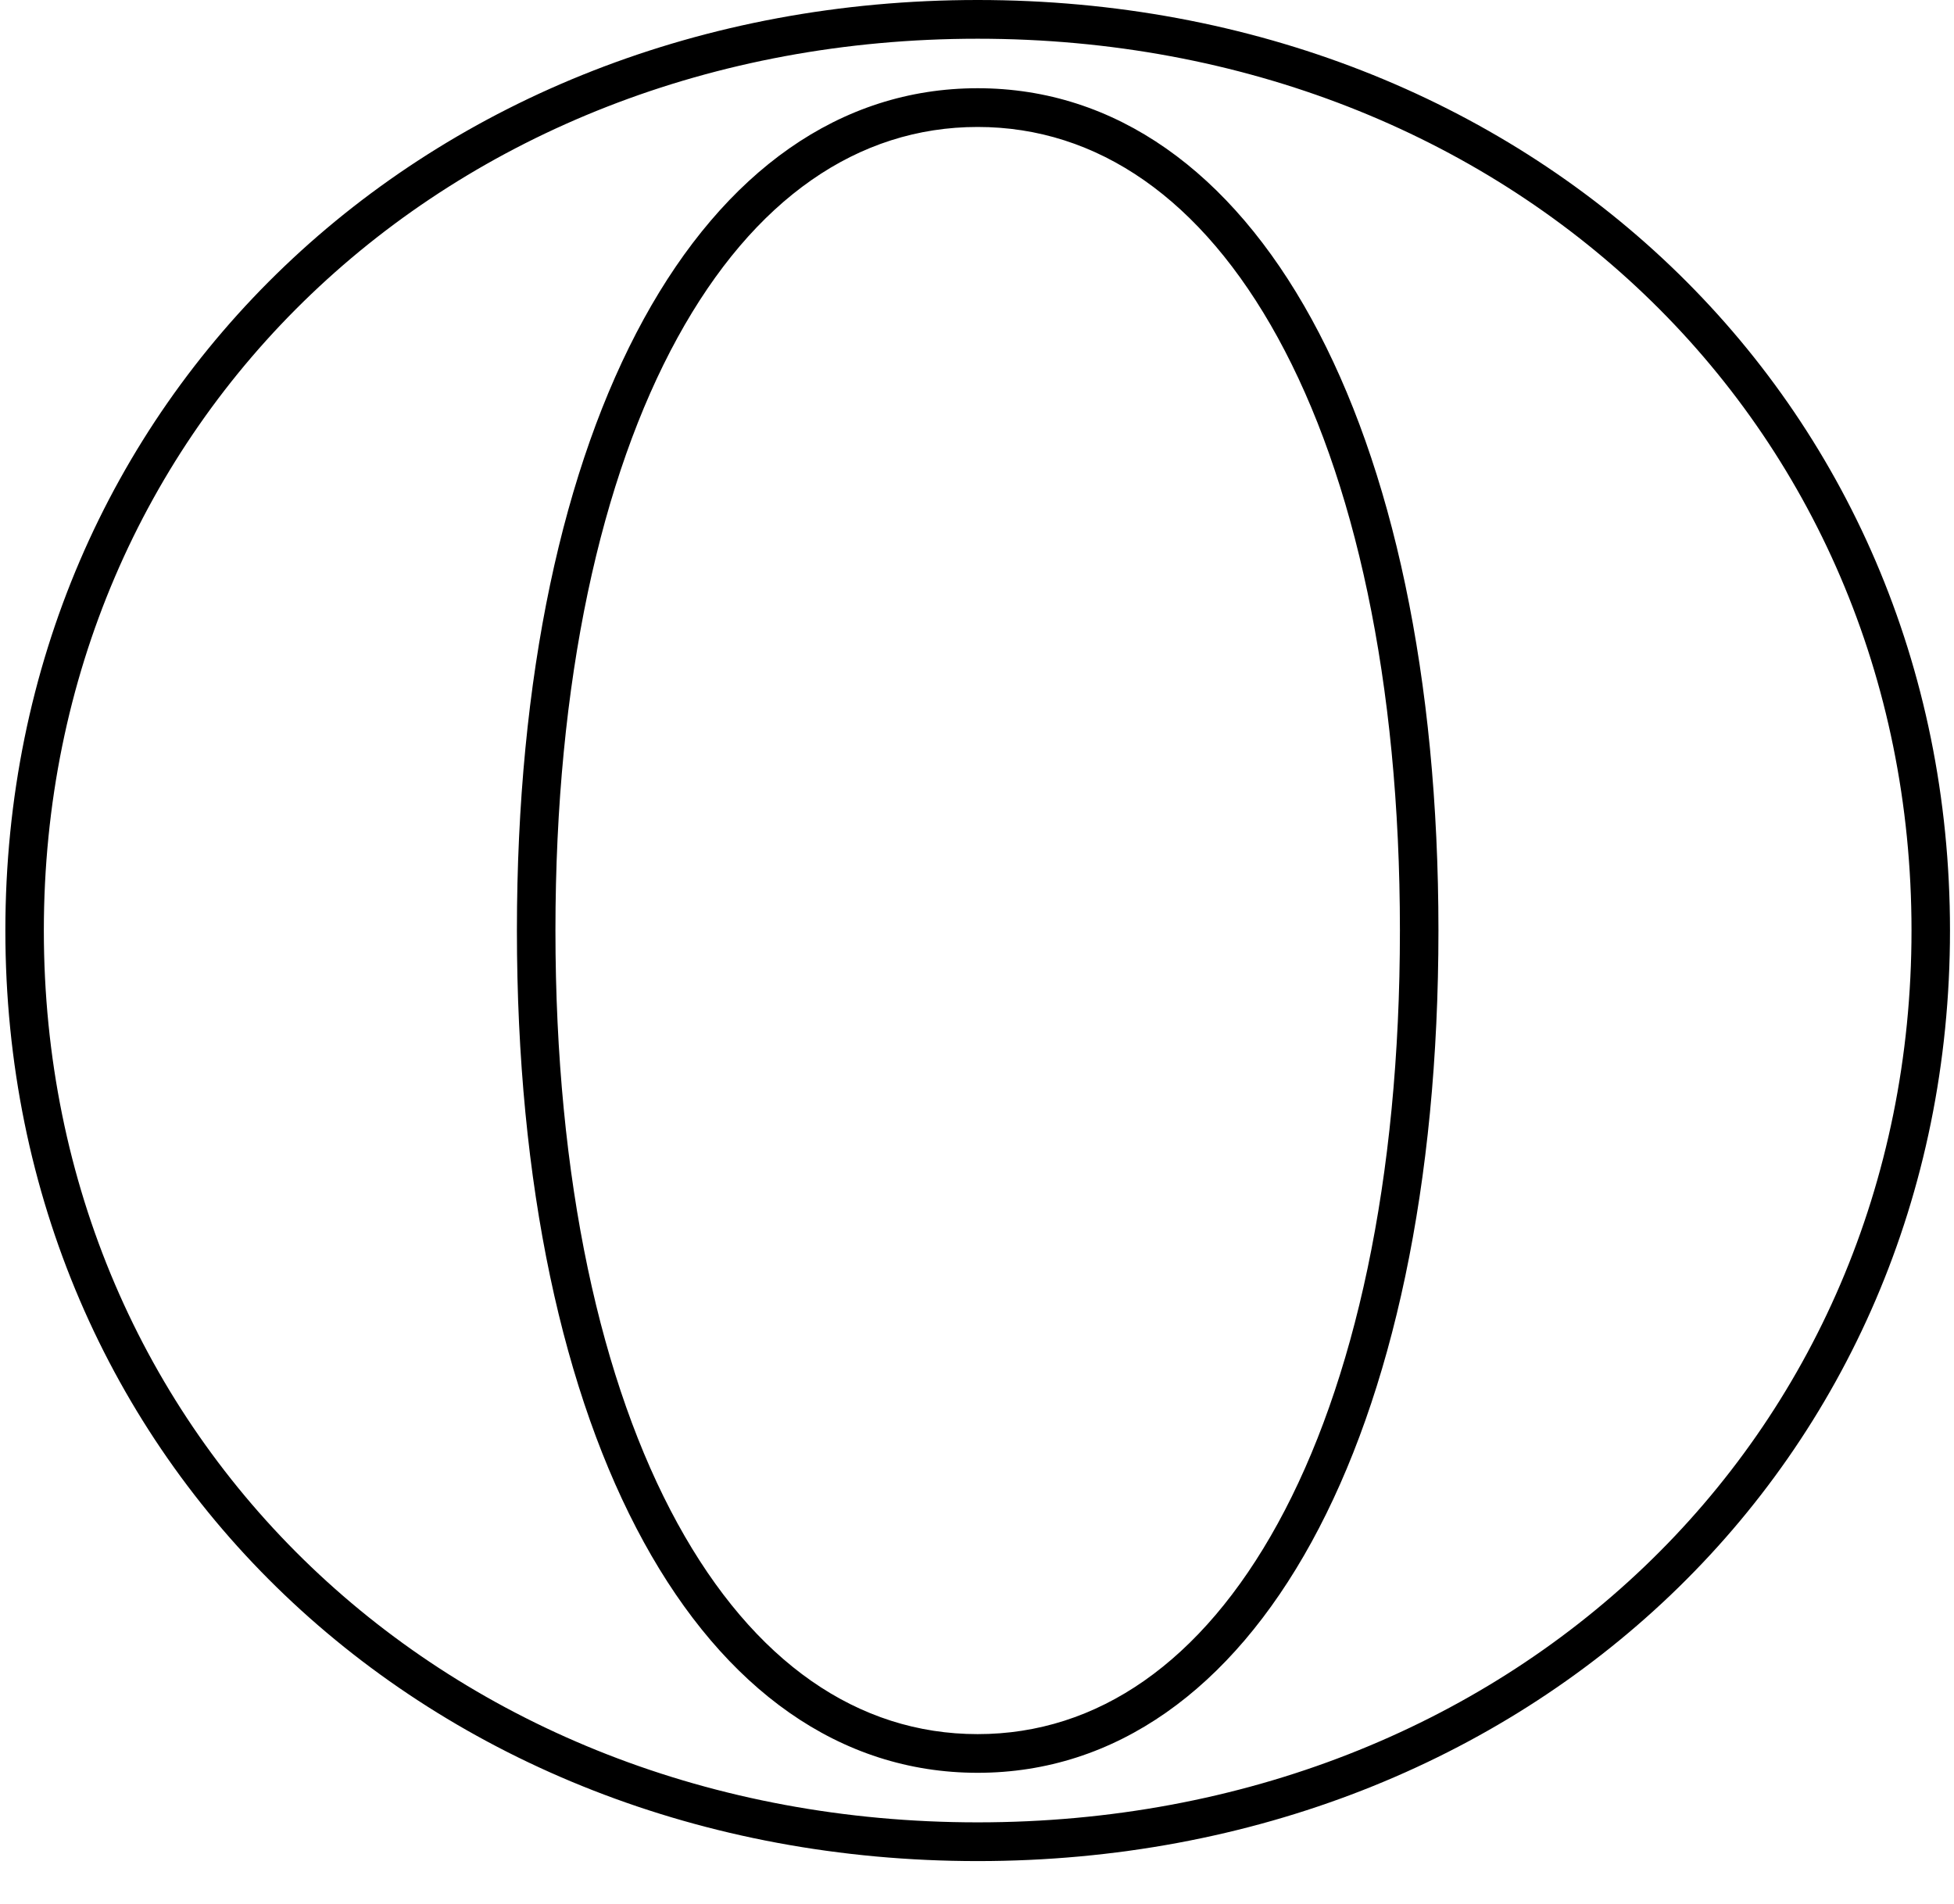 <svg width="39" height="38" viewBox="0 0 39 38"  xmlns="http://www.w3.org/2000/svg">
<path fill-rule="evenodd" clip-rule="evenodd" d="M19.513 37.145C8.504 37.145 0.107 29.172 0.107 18.572C0.107 7.973 8.504 0 19.513 0C30.523 0 38.92 7.973 38.92 18.572C38.92 29.172 30.523 37.145 19.513 37.145ZM25.504 30.406C27.032 27.621 27.941 23.56 27.941 18.572C27.941 13.585 27.032 9.523 25.504 6.739C23.983 3.967 21.904 2.534 19.513 2.534C17.123 2.534 15.044 3.967 13.523 6.739C11.995 9.523 11.086 13.585 11.086 18.572C11.086 23.56 11.995 27.621 13.523 30.406C15.044 33.178 17.123 34.611 19.513 34.611C21.904 34.611 23.983 33.178 25.504 30.406ZM0.875 18.572C0.875 28.708 8.891 36.372 19.513 36.372C30.136 36.372 38.152 28.708 38.152 18.572C38.152 8.436 30.136 0.773 19.513 0.773C8.891 0.773 0.875 8.436 0.875 18.572ZM28.71 18.572C28.71 28.708 25.021 35.383 19.513 35.383C14.006 35.383 10.317 28.708 10.317 18.572C10.317 8.436 14.006 1.761 19.513 1.761C25.021 1.761 28.71 8.436 28.71 18.572Z" />
</svg>
